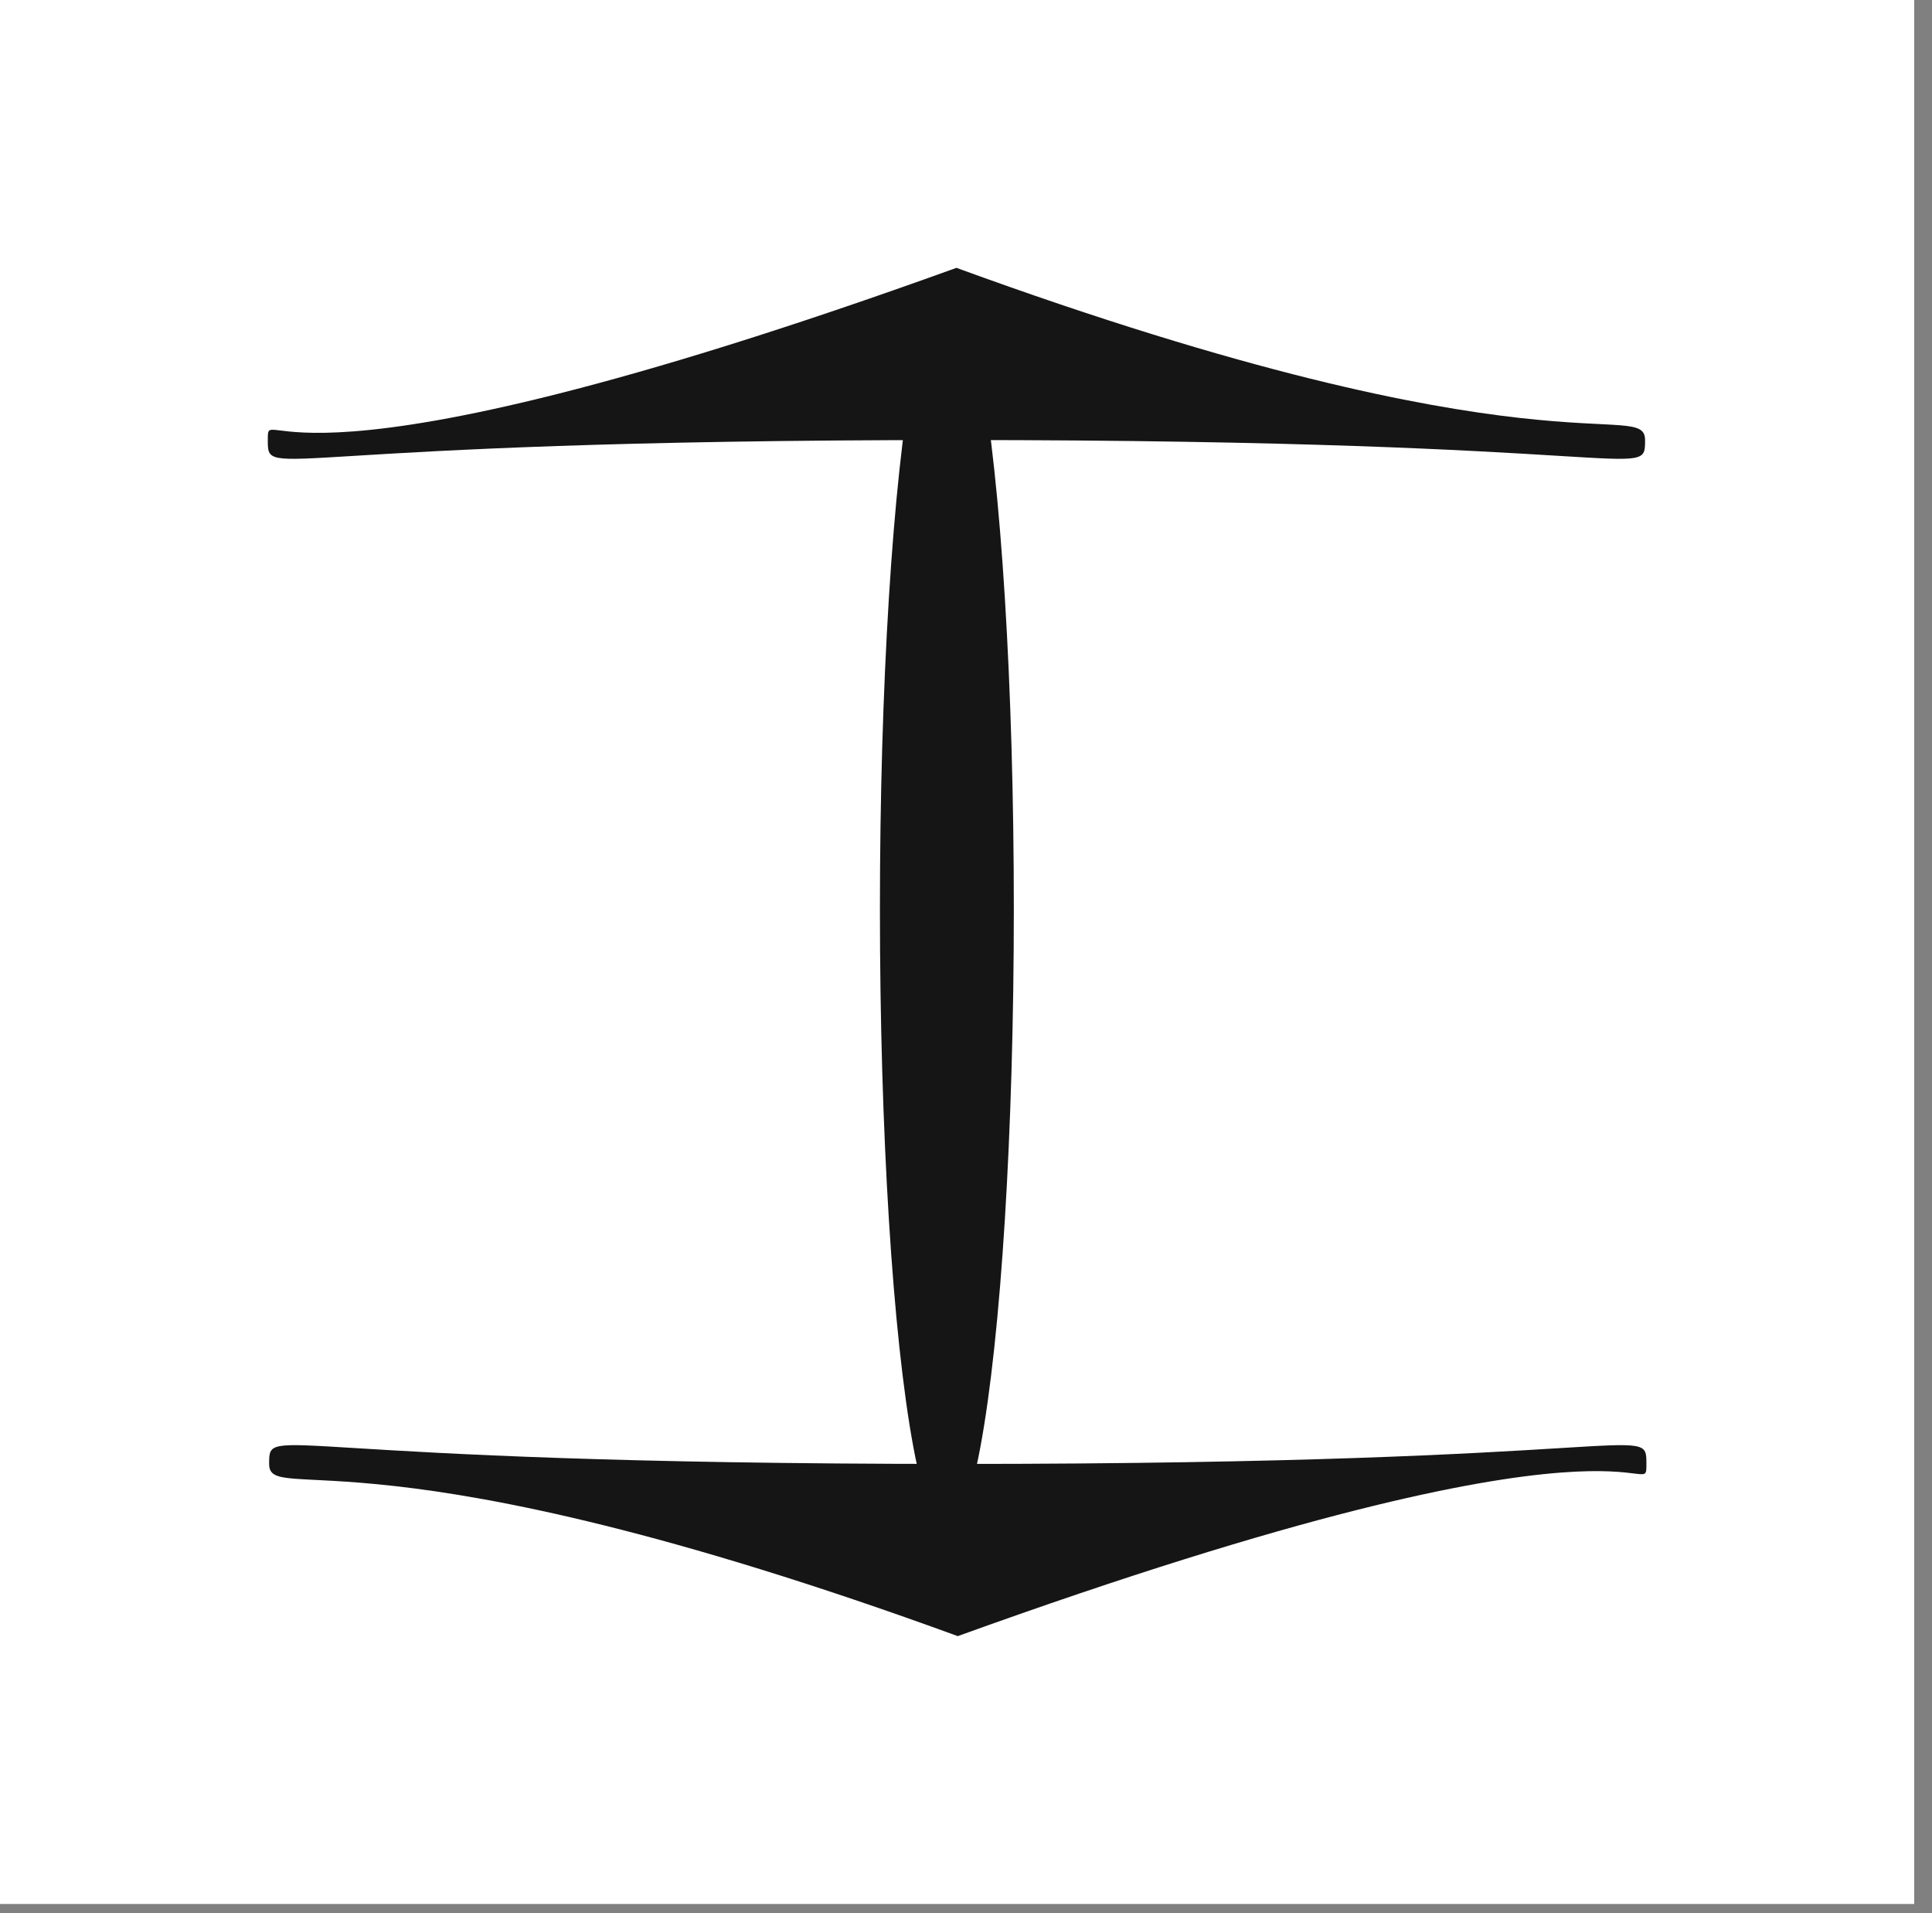 <svg width="101" height="100" viewBox="0 0 101 100" fill="none" xmlns="http://www.w3.org/2000/svg">
<rect x="0" y="0" width="101" height="100" fill="#808080" stroke="none"/>
<rect width="100.07" height="99.518" fill="white"/>
<path d="M50 14C80.5 25.126 86 20.791 86 23C86 25.209 86 23 50 23C14 23 14 25.209 14 23C14 20.791 14 27 50 14Z" fill="#151515"/>
<path d="M50.07 85.518C19.57 74.392 14.07 78.727 14.07 76.518C14.07 74.309 14.07 76.518 50.07 76.518C86.07 76.518 86.07 74.309 86.07 76.518C86.07 78.727 86.07 72.518 50.07 85.518Z" fill="#151515"/>
<ellipse cx="49.5" cy="47.5" rx="3.5" ry="32.5" fill="#151515"/>
</svg>
